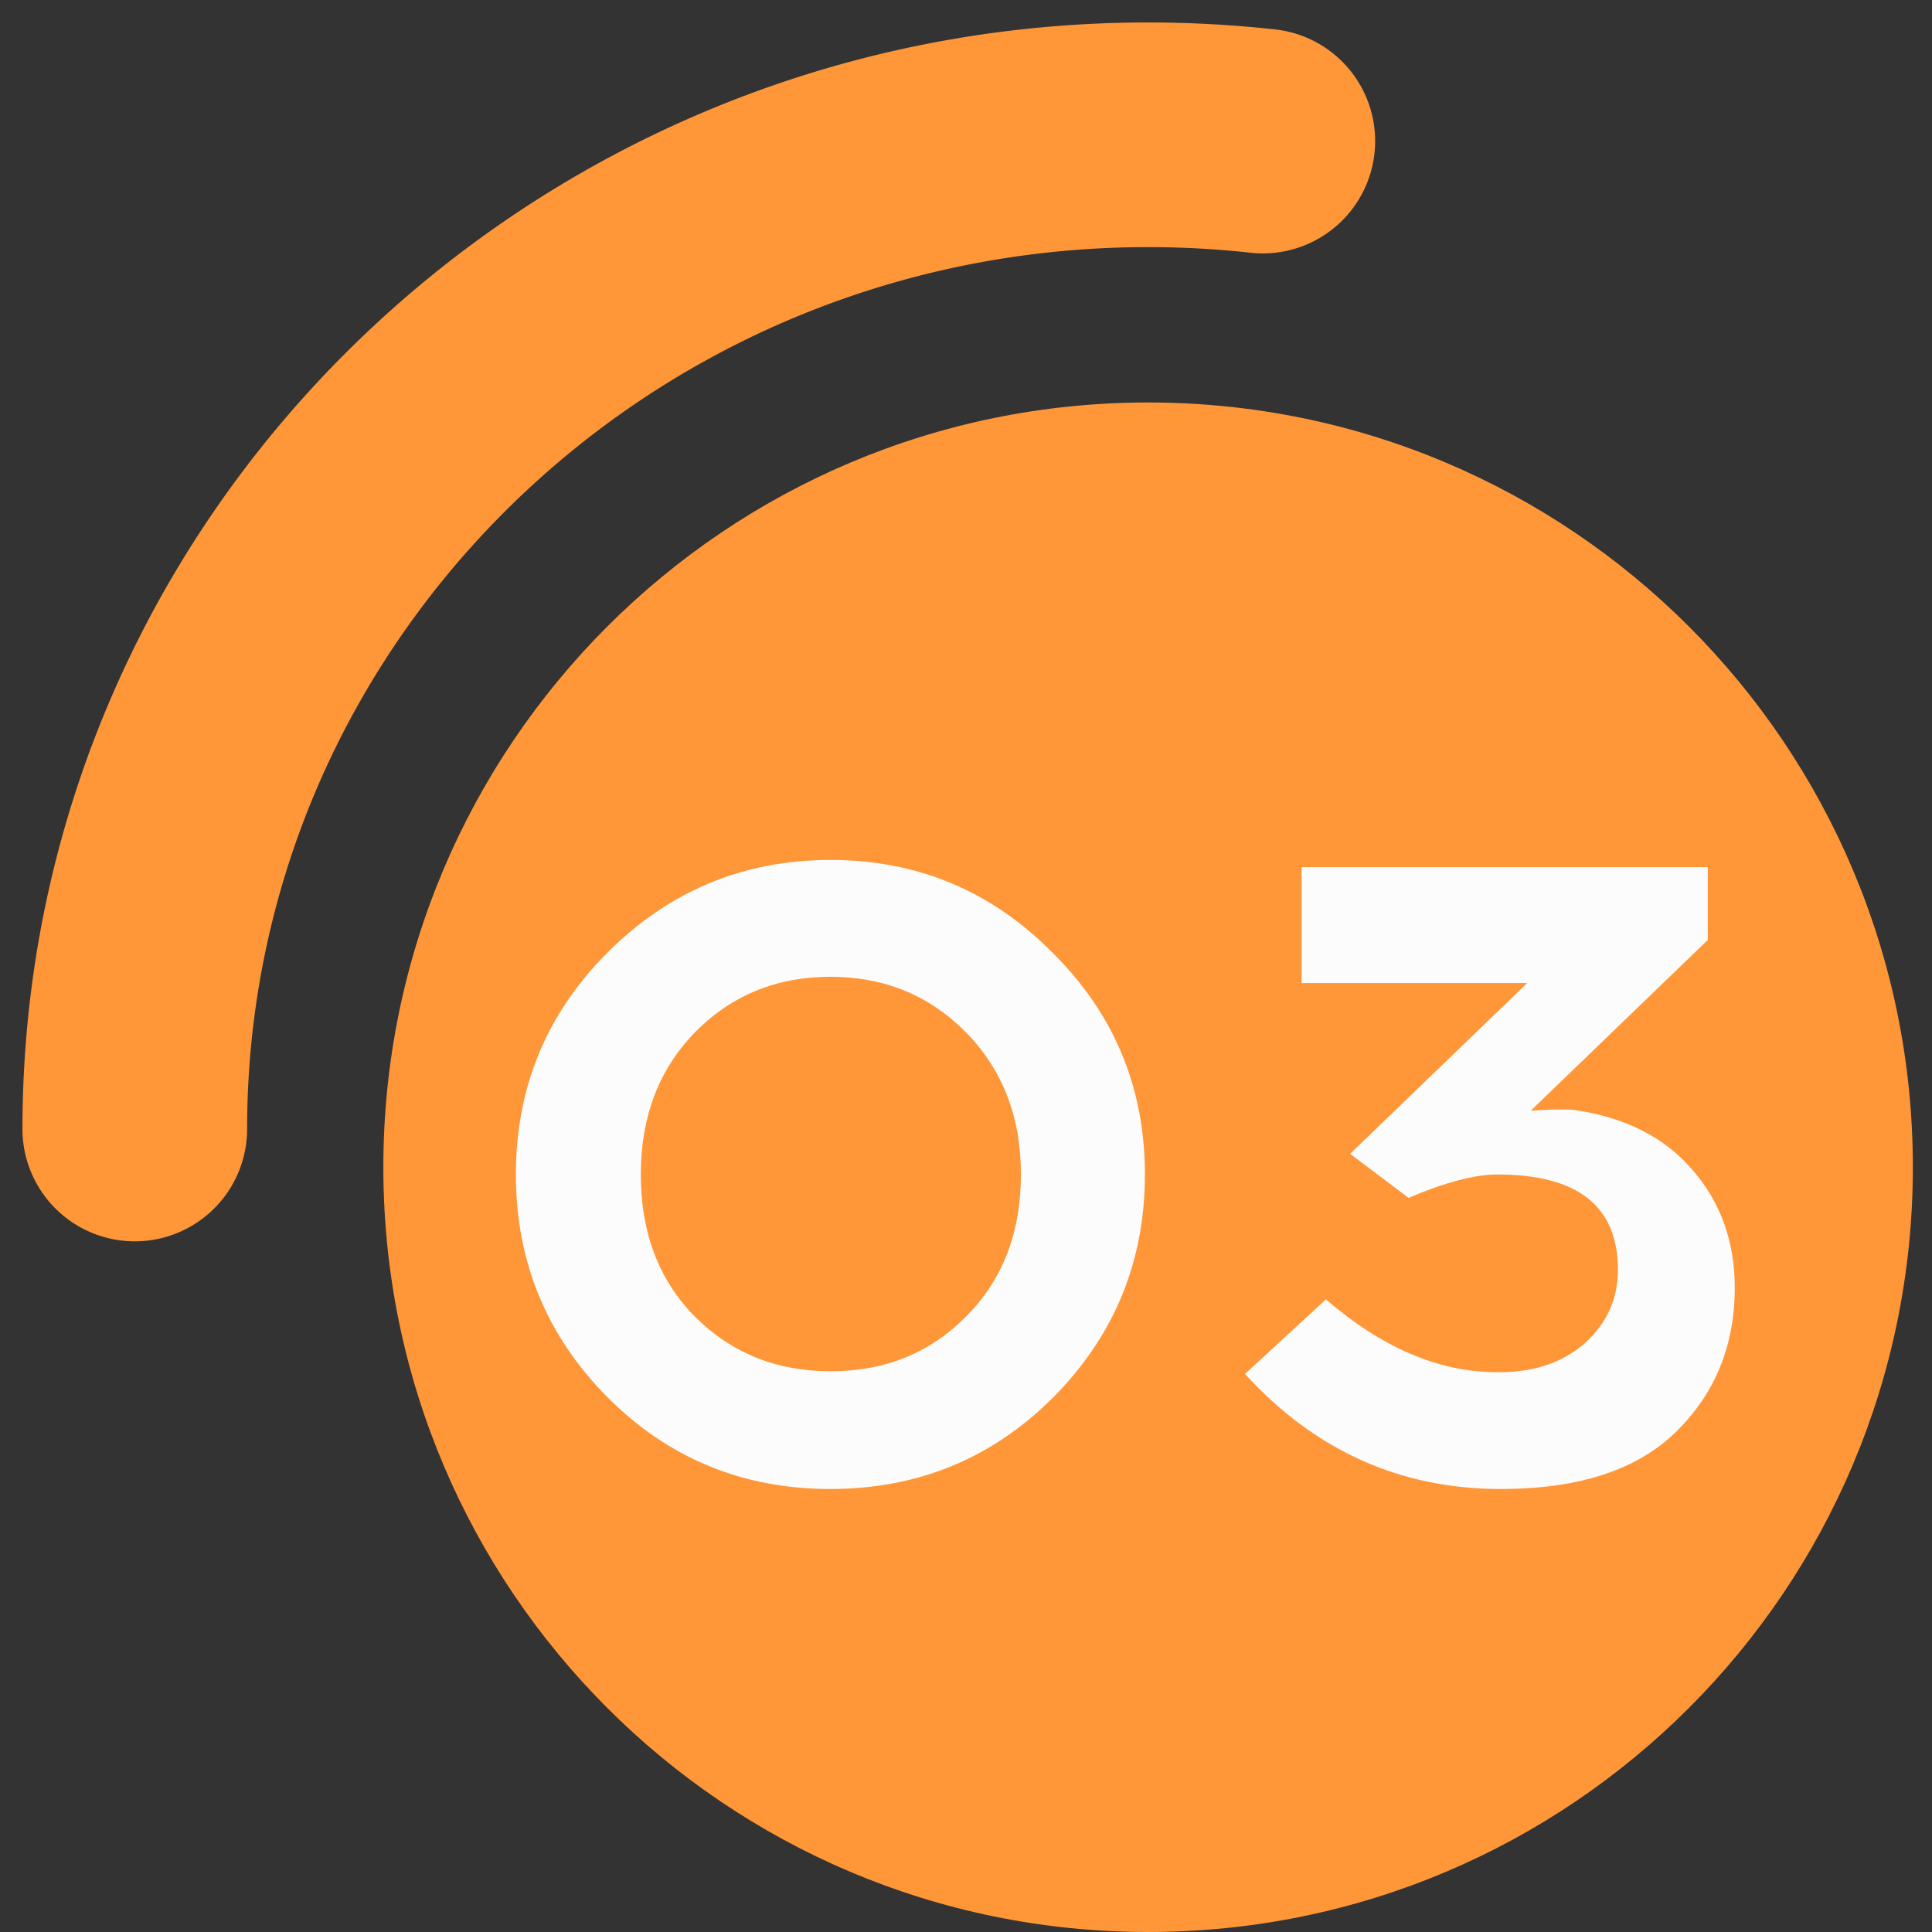 <svg width="43" height="43" fill="none" xmlns="http://www.w3.org/2000/svg"><rect width="100%" height="100%" fill="#333333" stroke="none"/><path fill-rule="evenodd" clip-rule="evenodd" d="M25.553 5.5C14.433 5.5 5.5 14.332 5.5 25.128a2.5 2.5 0 01-5 0C.5 11.482 11.762.5 25.553.5c.955 0 1.899.053 2.828.155a2.5 2.5 0 11-.55 4.97 20.73 20.73 0 00-2.278-.125z" fill="#FF9739"/><path d="M42.574 25.979c0 9.4-7.62 17.021-17.021 17.021-9.4 0-17.021-7.62-17.021-17.021 0-9.4 7.62-17.021 17.021-17.021 9.4 0 17.021 7.62 17.021 17.02z" fill="#FF9739"/><path d="M13.522 21.2c1.374-1.373 3.027-2.06 4.96-2.06 1.934 0 3.58.687 4.94 2.06 1.374 1.36 2.06 3.007 2.06 4.94 0 1.933-.68 3.587-2.04 4.96-1.36 1.36-3.013 2.04-4.96 2.04-1.946 0-3.6-.68-4.96-2.04-1.36-1.373-2.04-3.027-2.04-4.96 0-1.933.68-3.58 2.04-4.94zm7.98 1.78c-.813-.826-1.82-1.24-3.02-1.24s-2.206.414-3.02 1.24c-.8.827-1.2 1.88-1.2 3.16 0 1.293.4 2.347 1.2 3.16.814.813 1.82 1.22 3.02 1.22 1.214 0 2.22-.407 3.02-1.22.814-.813 1.22-1.867 1.22-3.16 0-1.28-.406-2.333-1.22-3.16zm16.508-2.06l-3.94 3.8c.374-.026.687-.033.94-.02 1.147.16 2.034.607 2.66 1.34.627.72.94 1.594.94 2.62 0 1.28-.433 2.347-1.3 3.2-.853.84-2.126 1.267-3.82 1.28h-.14c-2.213-.013-4.093-.867-5.64-2.56l1.8-1.66c1.254 1.08 2.52 1.62 3.8 1.62h.14c.747-.013 1.36-.233 1.84-.66.48-.44.72-.98.72-1.62 0-1.413-.893-2.12-2.68-2.12-.506 0-1.166.174-1.98.52l-1.3-.98 3.94-3.8h-5.02V19.3h9.04v1.62z" fill="#FCFCFC"/></svg>